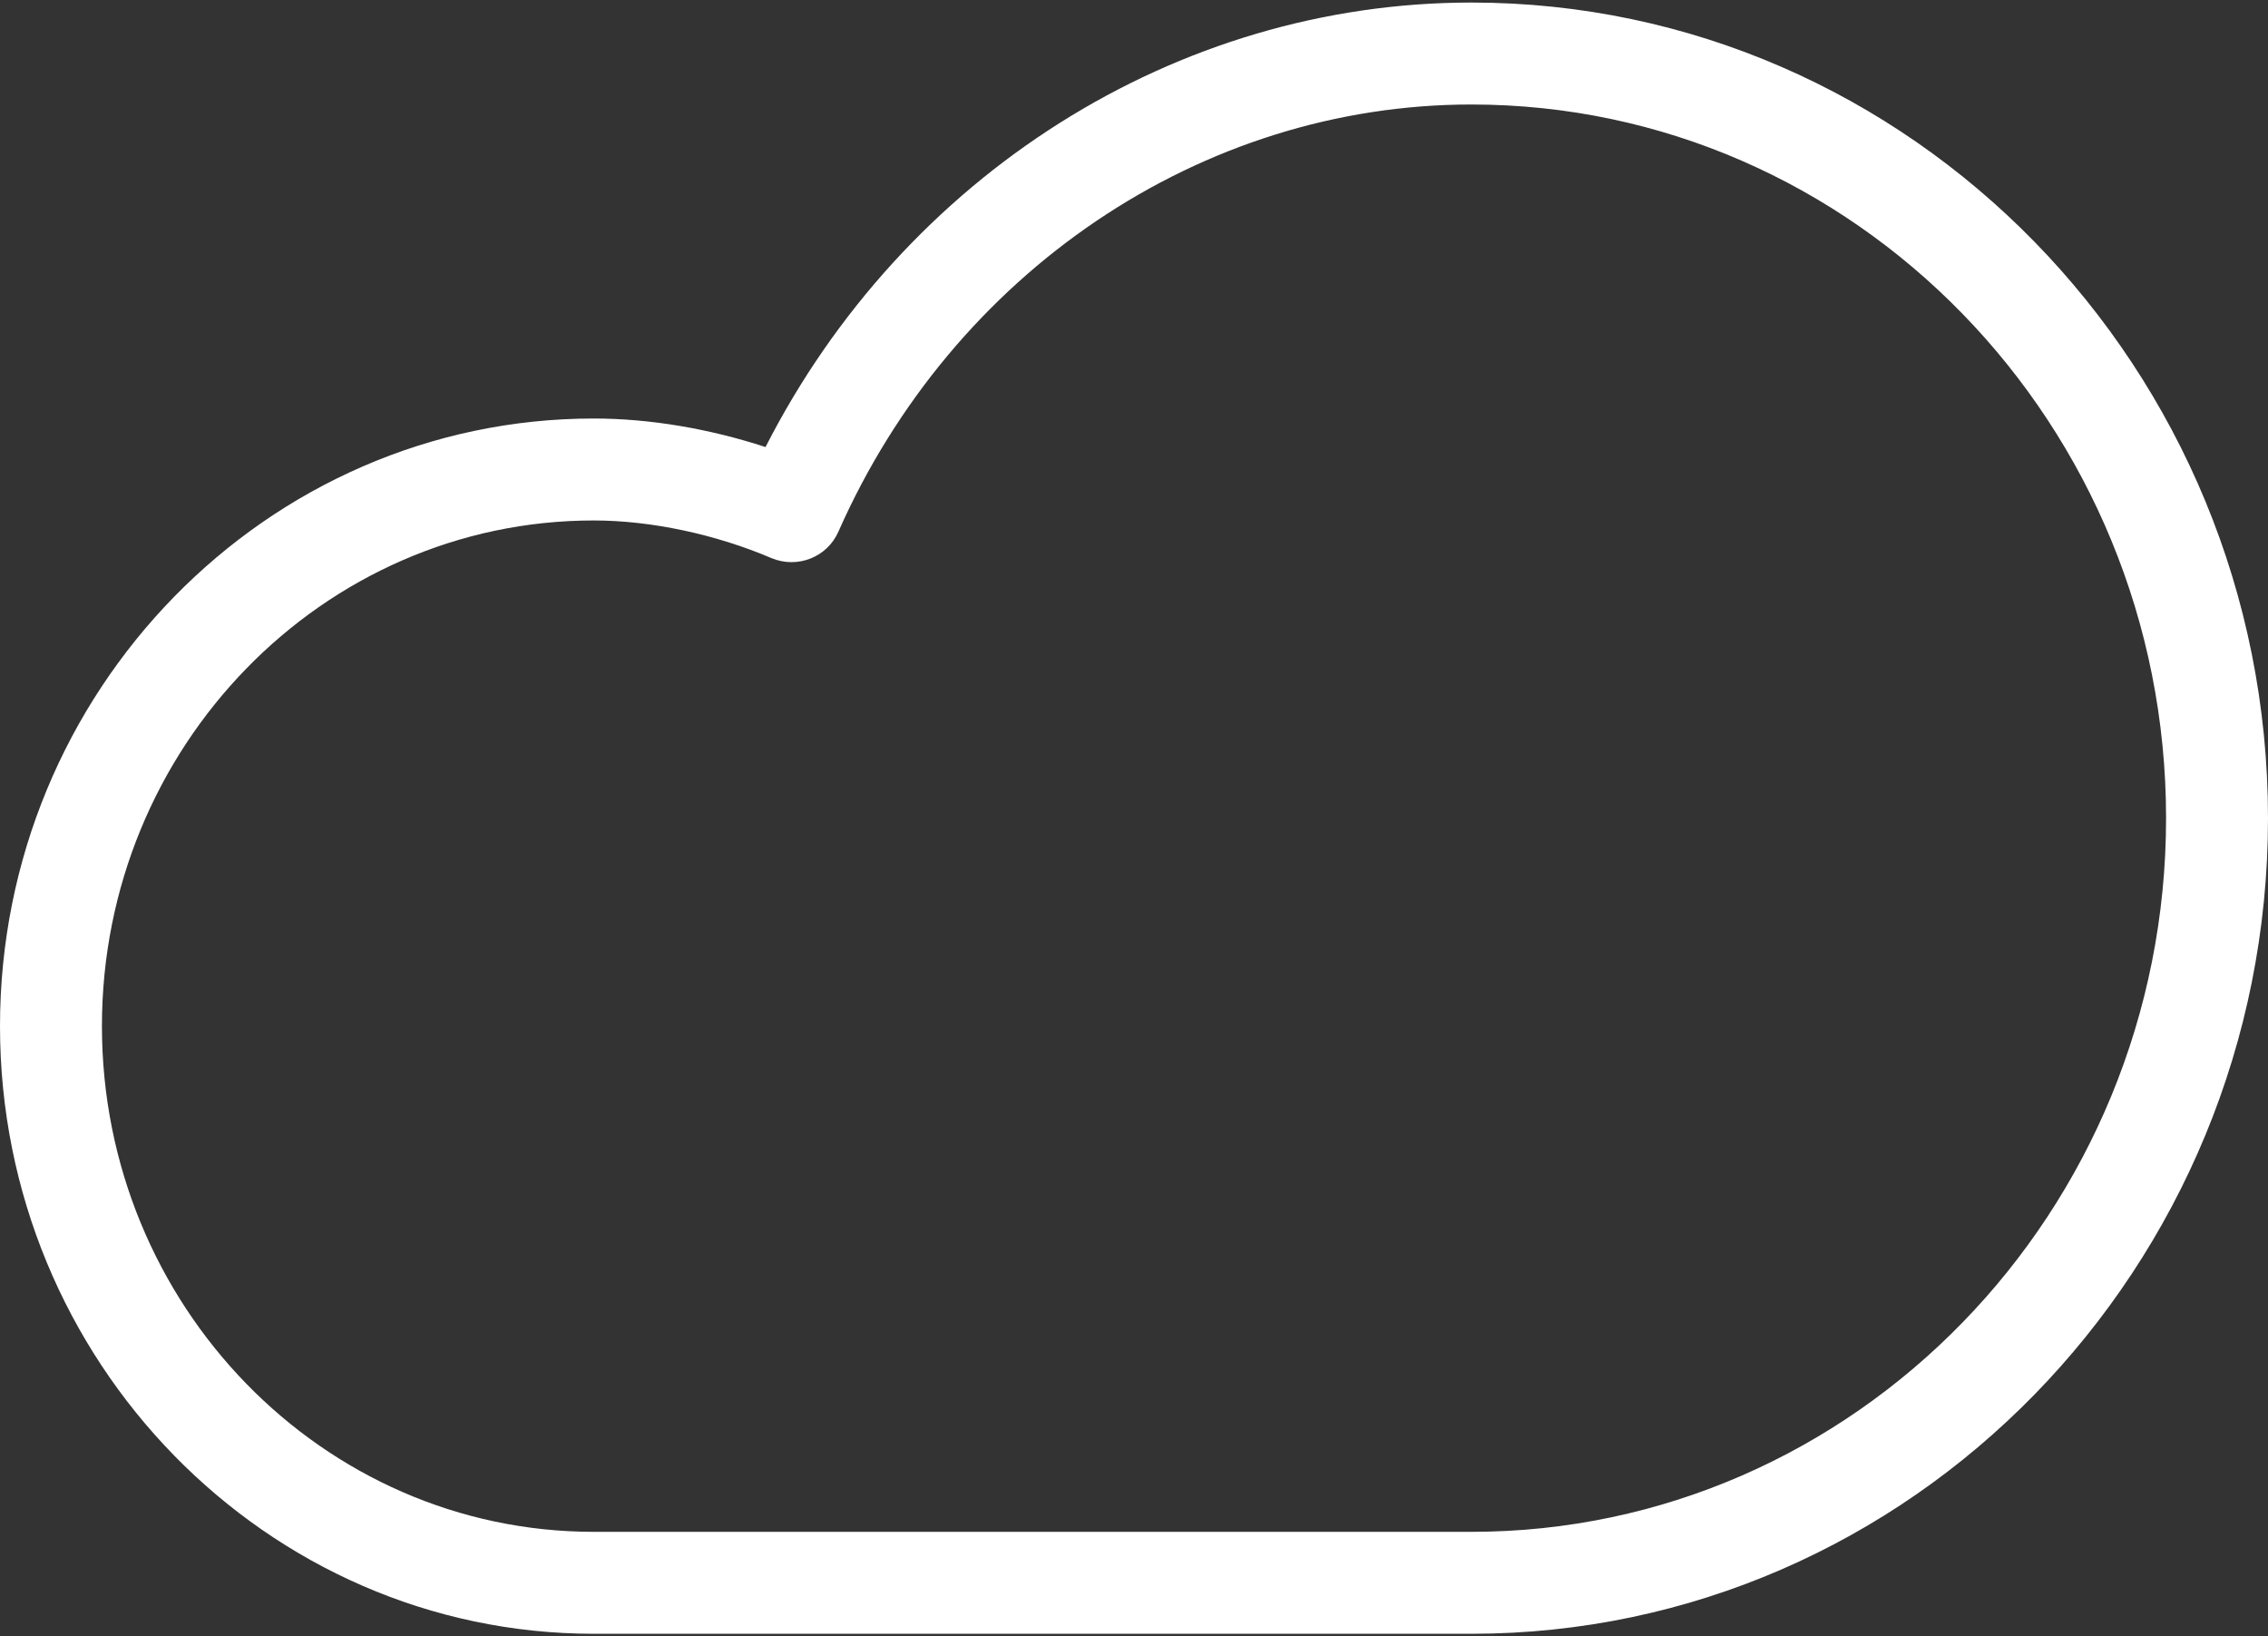 <svg width="445" height="321" viewBox="0 0 445 321" fill="none" xmlns="http://www.w3.org/2000/svg">
<rect x="0" y="0" width="445" height="321" fill="#333333" stroke="none"/>
<path d="M288.7 0.5C230.8 0.5 177.4 34.4 150.2 87.7C139.2 84.1 127.5 82.1 116.5 82.1C52.3 82.1 0 135.6 0 201.3C0 267 52.3 320.5 116.5 320.5H288.7C374.9 320.5 445 248.7 445 160.5C445 72.3 374.9 0.5 288.7 0.5ZM288.7 300.5H116.5C63.3 300.5 20 256 20 201.3C20 146.6 63.3 102.1 116.5 102.1C127.7 102.1 140.4 104.8 151.4 109.5C156.5 111.6 162.3 109.3 164.5 104.3C187 53.4 235.7 20.5 288.7 20.5C363.9 20.5 425 83.3 425 160.5C425 237.7 363.9 300.5 288.7 300.5Z" fill="white"/>
</svg>

